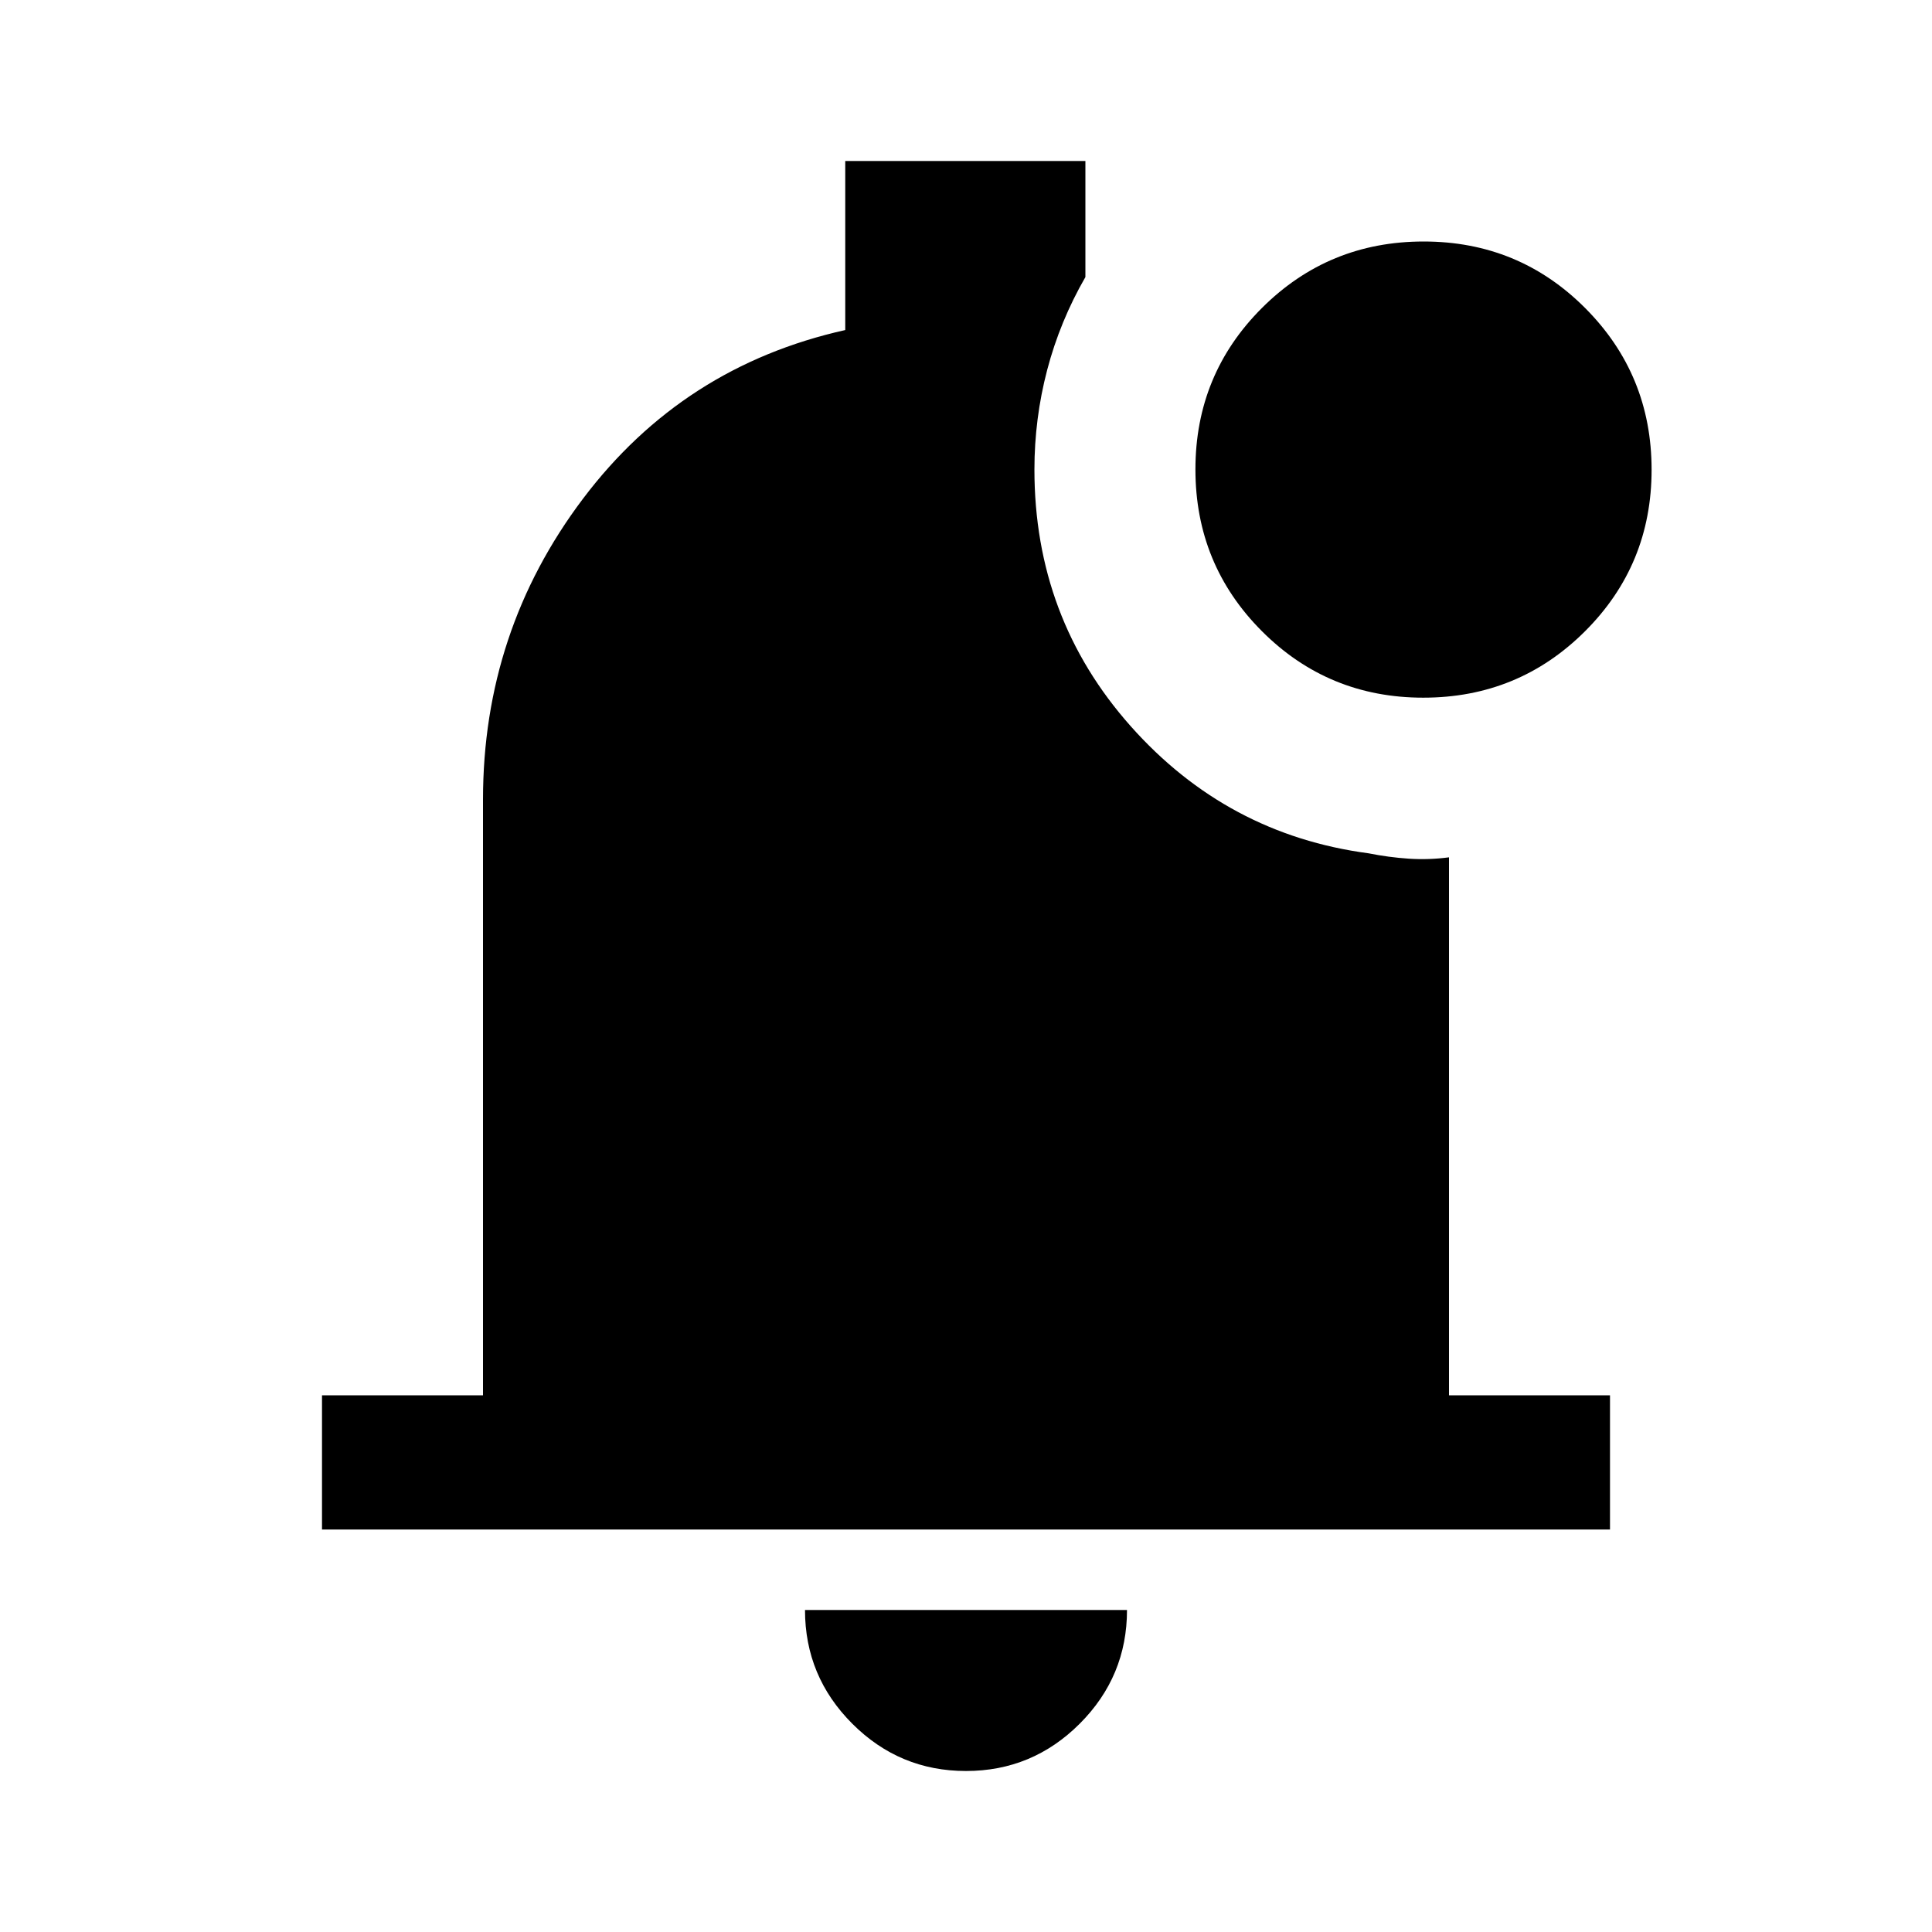 <svg xmlns="http://www.w3.org/2000/svg" height="40" viewBox="0 -960 960 960" width="40"><path d="M480-80q-33 0-56.5-23.5T400-160h160q0 33-23.5 56.5T480-80ZM160-200v-66.67h80v-296q0-83.66 49.67-149.5Q339.33-778 420-796v-84h119.33v57.67q-12.66 21.99-19 46.18-6.33 24.19-6.33 49.48 0 73.67 47.83 127.5Q609.67-545.33 680-536q10 2 20 2.67 10 .66 20-.67v267.33h80V-200H160Zm547.25-413.33q-47.25 0-80.25-33.08t-33-80.34Q594-774 627.08-807t80.33-33q47.26 0 80.26 33.08 33 33.08 33 80.33 0 47.26-33.08 80.26-33.08 33-80.34 33Z"/></svg>